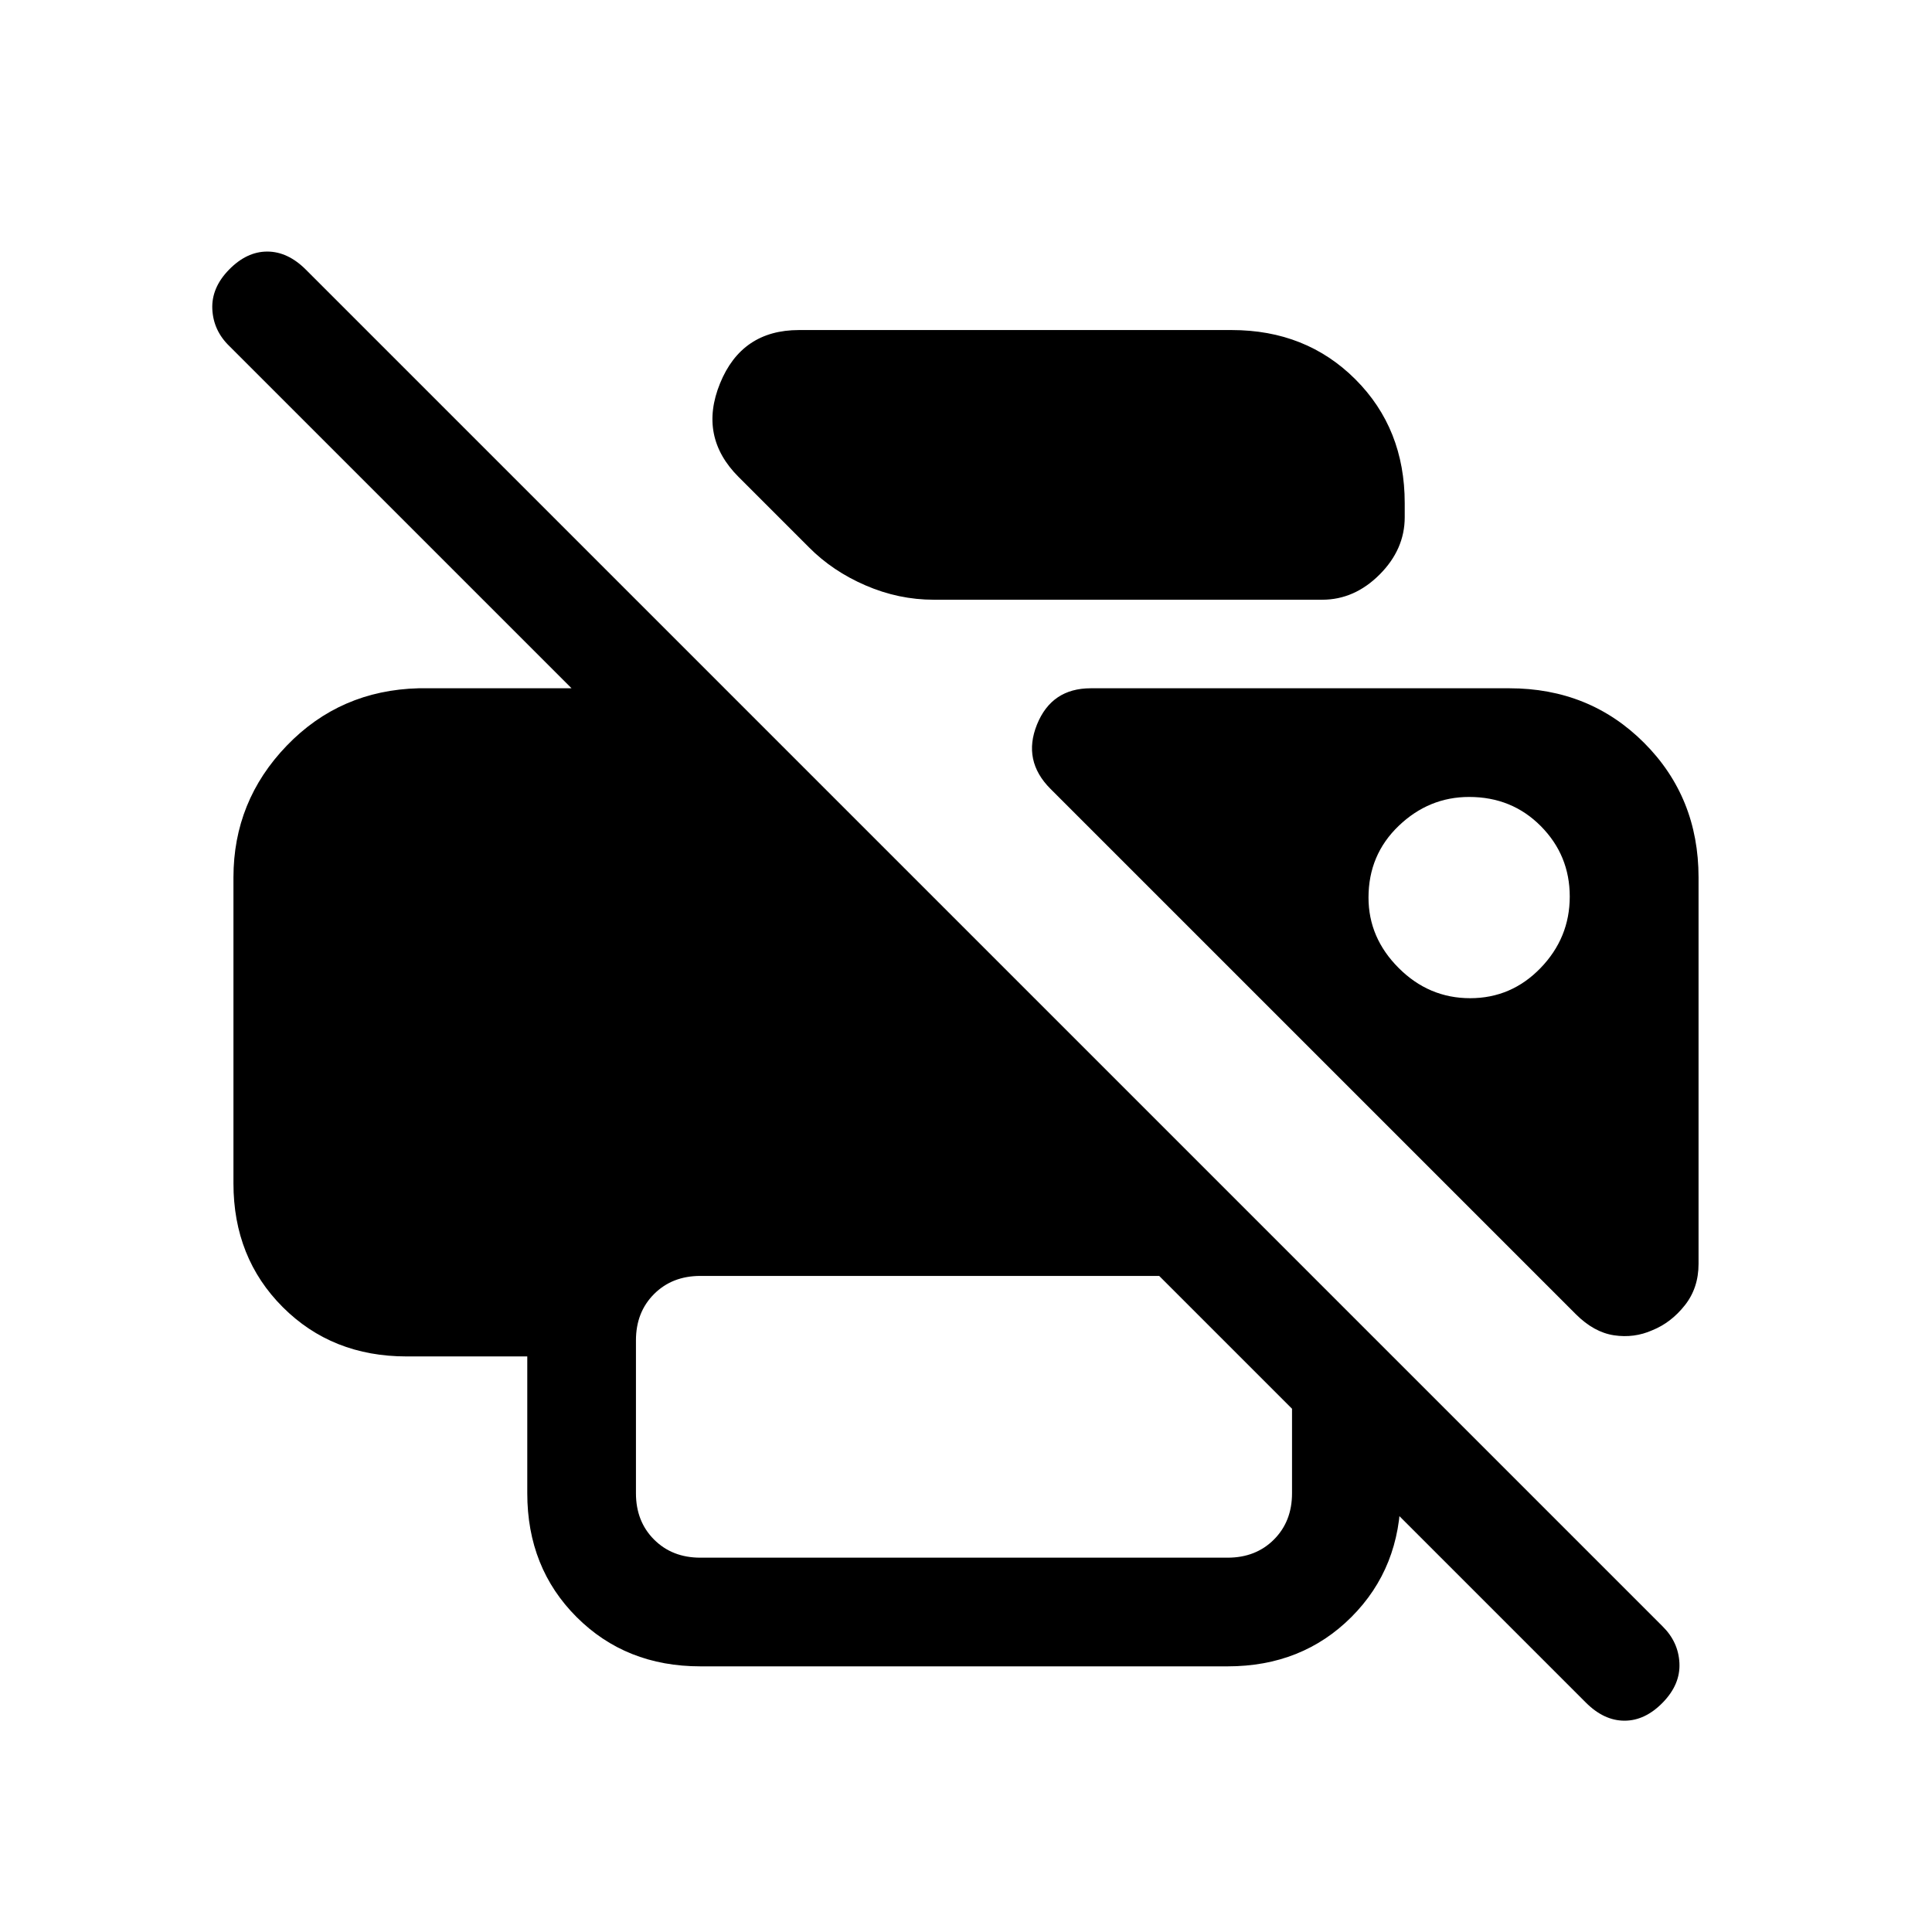 <svg xmlns="http://www.w3.org/2000/svg" height="24" viewBox="0 -960 960 960" width="24"><path d="M788-114 670-232h26v14q0 37-24.5 61.5T610-132H348q-37 0-61.5-24.5T262-218v-68h-60q-37 0-61.5-24.5T116-372v-152q0-38 26.5-65.5T208-618h76L114-788q-8-7.73-8.5-18.37Q105-817 113.79-826q8.79-9 19-9t19.21 9l674 674q8 7.82 8.5 18.41T826.21-114q-8.79 9-19 9T788-114Zm-440-72h262q14 0 23-9t9-23v-42l-66-66H348q-14 0-23 9t-9 23v76q0 14 9 23t23 9Zm473-113q-9 4-19 2.5T783-307L522-568q-14-14-6.72-32T542-618h208q39.83 0 66.92 27.08Q844-563.83 844-524v192q0 12-6.84 20.62-6.84 8.63-16.16 12.38ZM464-662q-17.43 0-33.85-7.09Q413.73-676.17 402-688l-35-35q-20-20-9.22-46.5T397-796h215q37 0 61.5 24.5T698-710v7q0 16-12.5 28.5T657-662H464Zm266.5 198q20.5 0 35-15t14.5-35.5q0-20.5-14.37-35Q751.25-564 730-564q-20 0-35 14.37-15 14.38-15 35.63 0 20 15 35t35.5 15Z"/></svg>